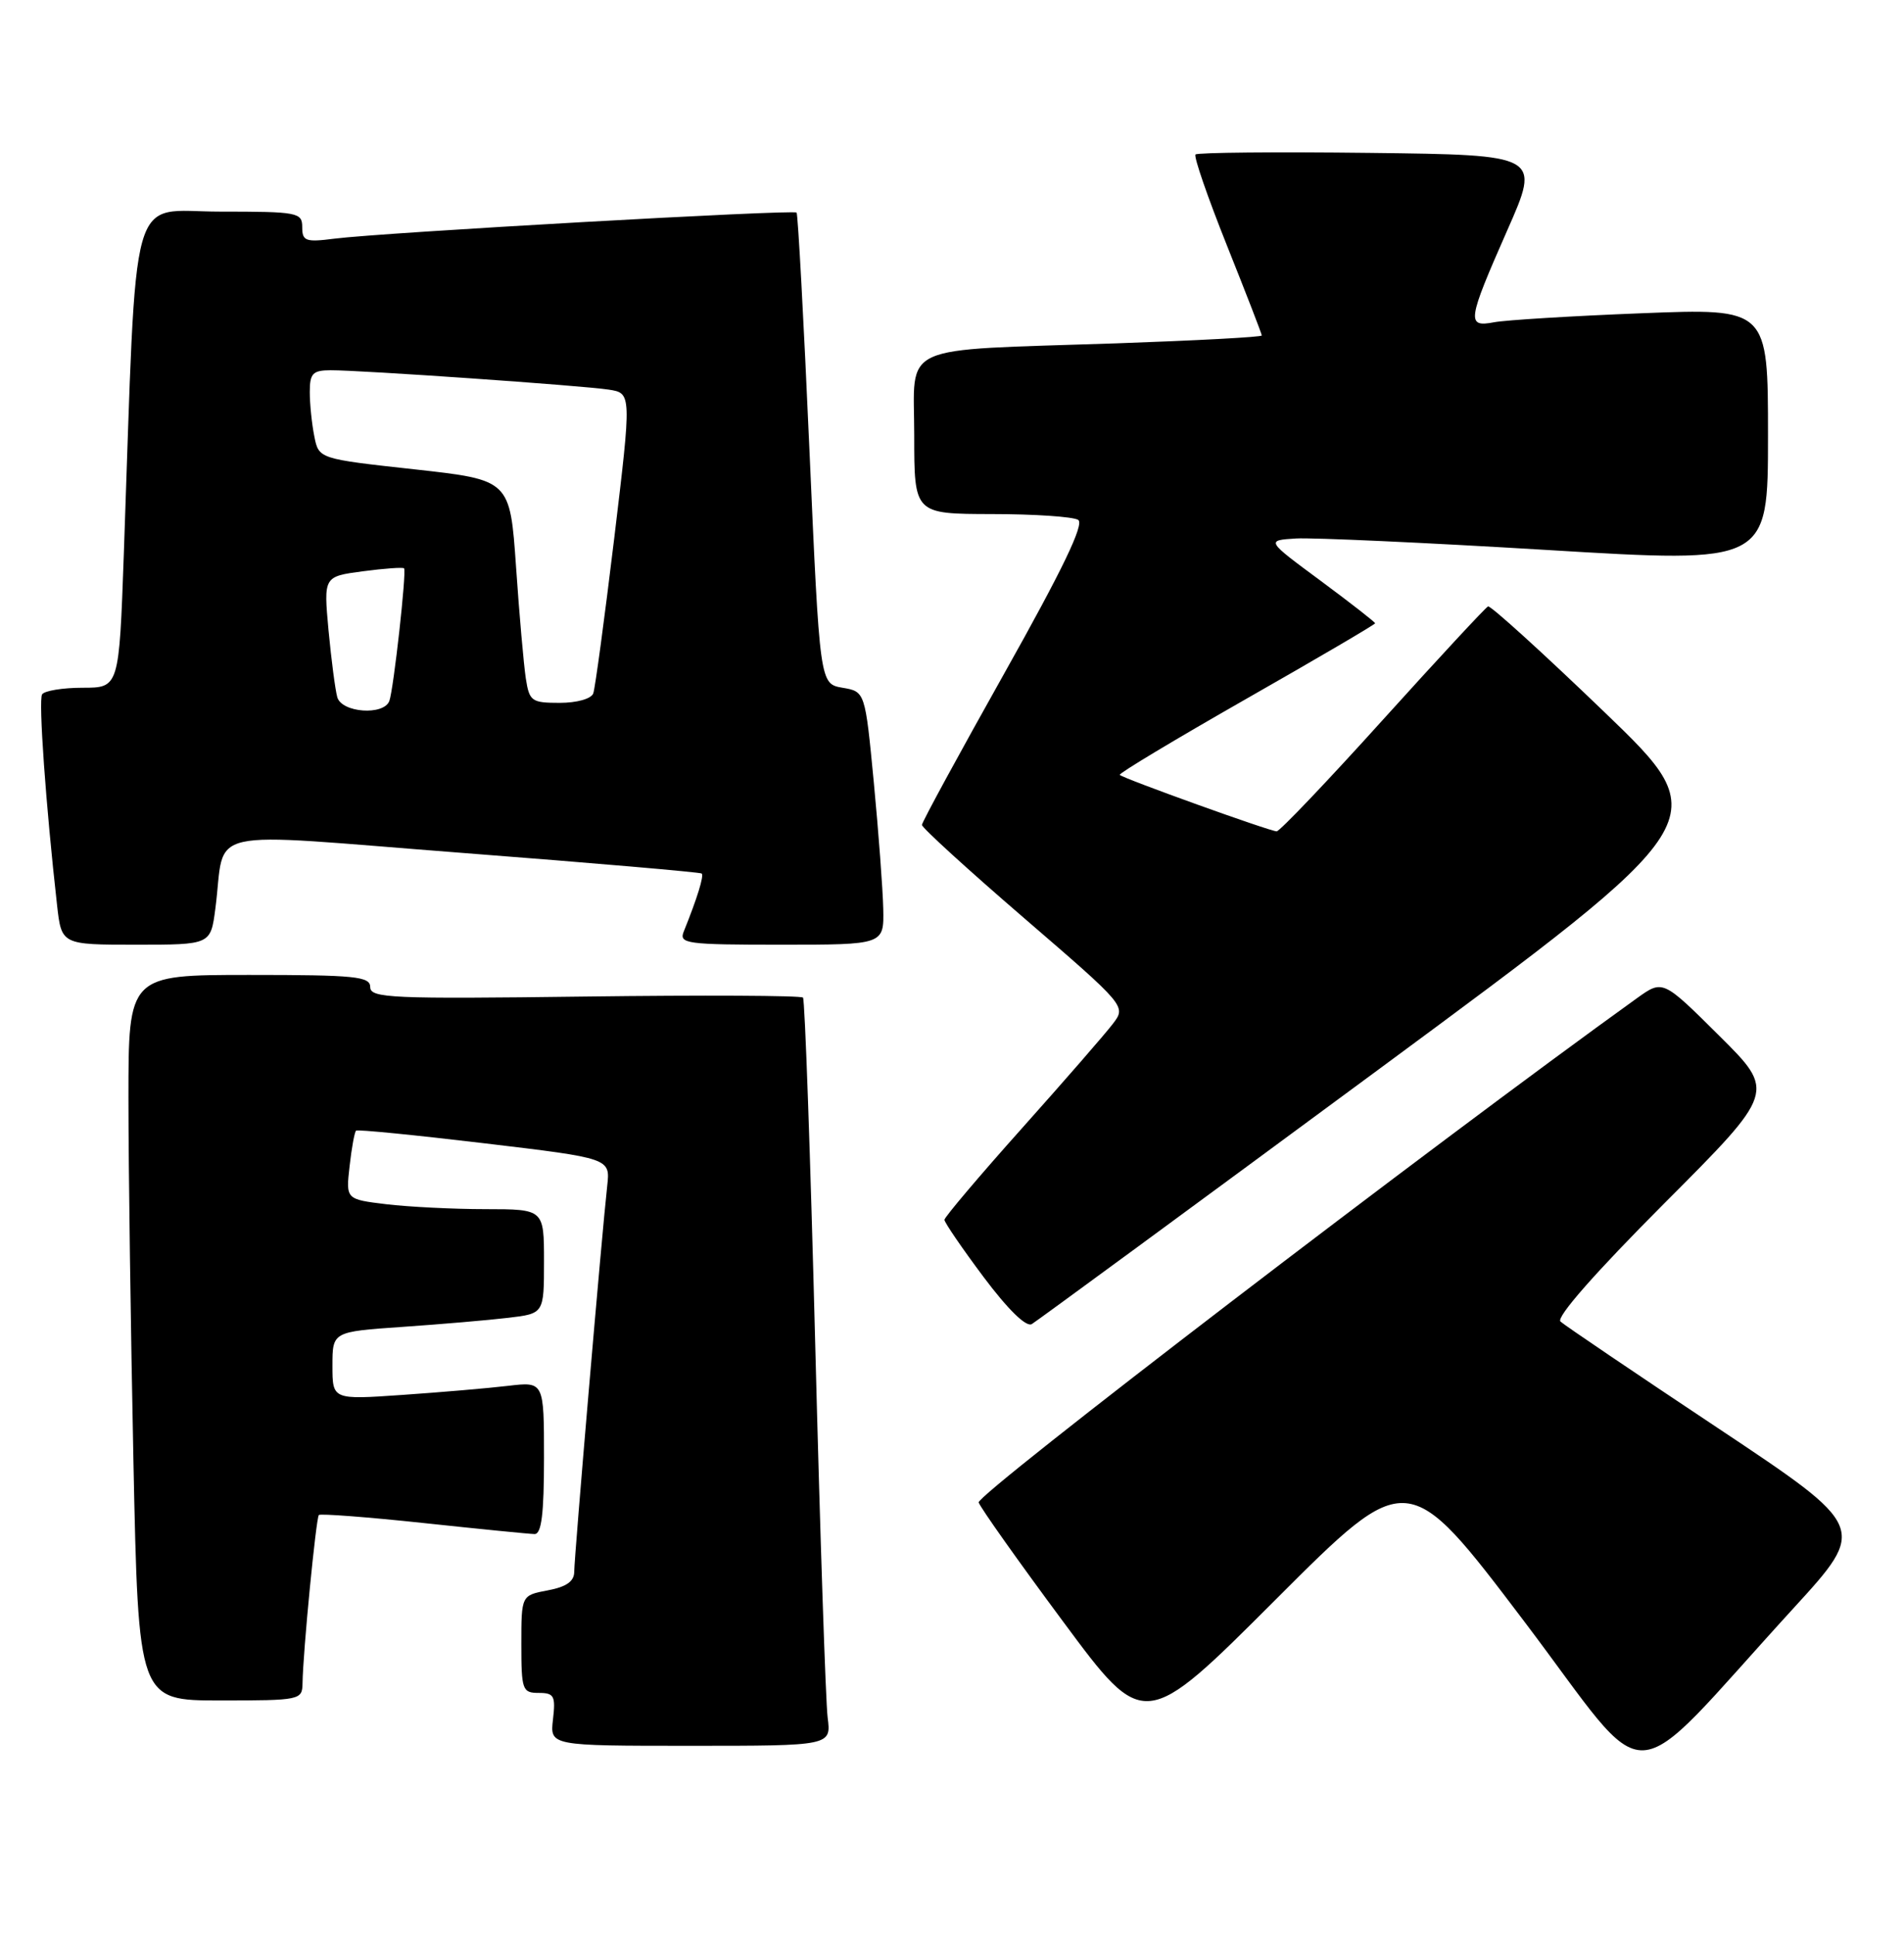 <?xml version="1.0" encoding="UTF-8" standalone="no"?>
<!DOCTYPE svg PUBLIC "-//W3C//DTD SVG 1.1//EN" "http://www.w3.org/Graphics/SVG/1.1/DTD/svg11.dtd" >
<svg xmlns="http://www.w3.org/2000/svg" xmlns:xlink="http://www.w3.org/1999/xlink" version="1.1" viewBox="0 0 252 256">
 <g >
 <path fill="currentColor"
d=" M 237.36 212.81 C 247.14 202.12 247.14 202.12 227.32 188.93 C 216.42 181.68 207.06 175.35 206.53 174.86 C 205.93 174.30 211.17 168.35 220.29 159.21 C 235.01 144.46 235.01 144.46 227.54 137.04 C 220.08 129.63 220.08 129.63 216.68 132.06 C 189.71 151.44 129.18 197.78 129.53 198.80 C 129.77 199.51 134.80 206.61 140.71 214.57 C 151.44 229.05 151.44 229.05 168.88 211.61 C 186.31 194.18 186.31 194.18 201.69 214.48 C 219.10 237.47 214.61 237.68 237.36 212.81 Z  M 109.54 227.25 C 109.28 225.19 108.54 203.03 107.90 178.00 C 107.26 152.97 106.53 132.28 106.28 132.00 C 106.04 131.72 93.05 131.66 77.42 131.86 C 51.80 132.19 49.00 132.07 49.00 130.61 C 49.00 129.20 47.05 129.00 33.00 129.00 C 17.00 129.00 17.00 129.00 17.00 145.34 C 17.00 154.32 17.30 175.92 17.66 193.34 C 18.32 225.00 18.32 225.00 29.16 225.00 C 39.72 225.00 40.00 224.94 40.04 222.75 C 40.10 218.56 41.83 200.84 42.20 200.46 C 42.41 200.26 48.64 200.73 56.04 201.52 C 63.44 202.31 70.06 202.97 70.75 202.98 C 71.67 202.99 72.00 200.33 72.00 192.91 C 72.00 182.81 72.00 182.81 67.25 183.37 C 64.64 183.68 58.34 184.22 53.25 184.57 C 44.00 185.21 44.00 185.21 44.00 180.71 C 44.00 176.21 44.00 176.21 53.25 175.57 C 58.34 175.22 64.64 174.68 67.25 174.37 C 72.00 173.81 72.00 173.81 72.00 166.91 C 72.00 160.00 72.00 160.00 64.25 159.99 C 59.99 159.99 54.09 159.69 51.14 159.34 C 45.77 158.69 45.77 158.69 46.27 154.30 C 46.54 151.88 46.93 149.76 47.13 149.60 C 47.33 149.43 54.99 150.19 64.14 151.28 C 80.77 153.26 80.77 153.26 80.37 156.88 C 79.68 162.98 76.00 206.05 76.00 207.97 C 76.00 209.24 74.96 209.97 72.50 210.43 C 69.00 211.09 69.00 211.09 69.00 217.55 C 69.00 223.61 69.14 224.00 71.30 224.00 C 73.34 224.00 73.55 224.40 73.19 227.50 C 72.78 231.00 72.78 231.00 91.40 231.00 C 110.02 231.00 110.02 231.00 109.54 227.25 Z  M 182.47 141.50 C 227.19 108.50 227.19 108.50 212.37 94.24 C 204.22 86.40 197.28 80.10 196.95 80.24 C 196.62 80.38 190.35 87.14 183.02 95.25 C 175.70 103.36 169.37 110.00 168.97 110.00 C 168.10 110.00 148.69 103.02 148.20 102.53 C 148.02 102.35 155.55 97.83 164.93 92.48 C 174.32 87.13 182.00 82.63 182.00 82.47 C 182.00 82.32 178.75 79.78 174.78 76.84 C 167.55 71.50 167.55 71.50 171.53 71.25 C 173.71 71.12 188.66 71.80 204.75 72.77 C 234.00 74.54 234.00 74.54 234.00 57.66 C 234.00 40.79 234.00 40.79 217.25 41.45 C 208.04 41.81 199.26 42.35 197.75 42.64 C 194.07 43.34 194.20 42.48 199.48 30.50 C 203.90 20.50 203.90 20.50 181.30 20.23 C 168.87 20.08 158.49 20.18 158.23 20.44 C 157.97 20.70 159.84 26.11 162.38 32.46 C 164.92 38.81 167.00 44.18 167.00 44.39 C 167.00 44.60 158.34 45.06 147.75 45.43 C 118.44 46.42 121.00 45.26 121.00 57.59 C 121.00 68.00 121.00 68.00 131.25 68.02 C 136.89 68.02 142.04 68.37 142.70 68.79 C 143.54 69.33 140.64 75.35 132.96 89.03 C 126.95 99.74 122.02 108.79 122.02 109.15 C 122.01 109.51 128.09 115.06 135.53 121.47 C 149.07 133.14 149.07 133.14 147.28 135.48 C 146.30 136.77 140.89 142.99 135.25 149.30 C 129.61 155.61 125.00 161.06 125.00 161.40 C 125.00 161.75 127.33 165.16 130.18 168.97 C 133.42 173.29 135.82 175.63 136.56 175.20 C 137.21 174.81 157.87 159.65 182.47 141.50 Z  M 28.50 120.25 C 29.95 109.23 25.93 110.14 61.28 112.86 C 78.45 114.18 92.66 115.41 92.87 115.58 C 93.20 115.87 92.28 118.84 90.50 123.25 C 89.84 124.87 90.83 125.00 103.39 125.00 C 117.00 125.00 117.00 125.00 116.90 120.25 C 116.84 117.64 116.28 110.10 115.65 103.51 C 114.50 91.51 114.50 91.51 111.50 91.00 C 108.50 90.48 108.50 90.48 107.13 59.49 C 106.38 42.45 105.61 28.33 105.43 28.13 C 105.04 27.70 50.59 30.77 44.25 31.58 C 40.45 32.07 40.00 31.90 40.00 30.06 C 40.00 28.11 39.44 28.00 29.11 28.00 C 16.91 28.00 18.15 23.56 16.39 73.25 C 15.76 91.00 15.76 91.00 10.94 91.00 C 8.29 91.00 5.87 91.40 5.57 91.88 C 5.08 92.68 6.06 106.51 7.55 119.75 C 8.14 125.00 8.14 125.00 18.01 125.00 C 27.88 125.00 27.88 125.00 28.50 120.25 Z  M 44.64 92.25 C 44.37 91.29 43.85 87.30 43.48 83.39 C 42.83 76.28 42.83 76.28 48.03 75.59 C 50.89 75.21 53.34 75.04 53.48 75.20 C 53.83 75.62 52.09 91.23 51.53 92.75 C 50.80 94.71 45.22 94.31 44.64 92.25 Z  M 69.59 89.75 C 69.32 87.96 68.73 81.33 68.30 75.00 C 67.50 63.50 67.50 63.50 54.85 62.10 C 42.19 60.71 42.19 60.71 41.60 57.73 C 41.27 56.09 41.00 53.46 41.00 51.87 C 41.00 49.41 41.39 49.00 43.75 48.99 C 47.82 48.98 77.01 51.01 80.55 51.55 C 83.60 52.02 83.60 52.02 81.29 71.26 C 80.01 81.84 78.77 91.06 78.52 91.75 C 78.26 92.46 76.36 93.00 74.08 93.00 C 70.35 93.00 70.06 92.79 69.59 89.75 Z "/>
</g>
</svg>